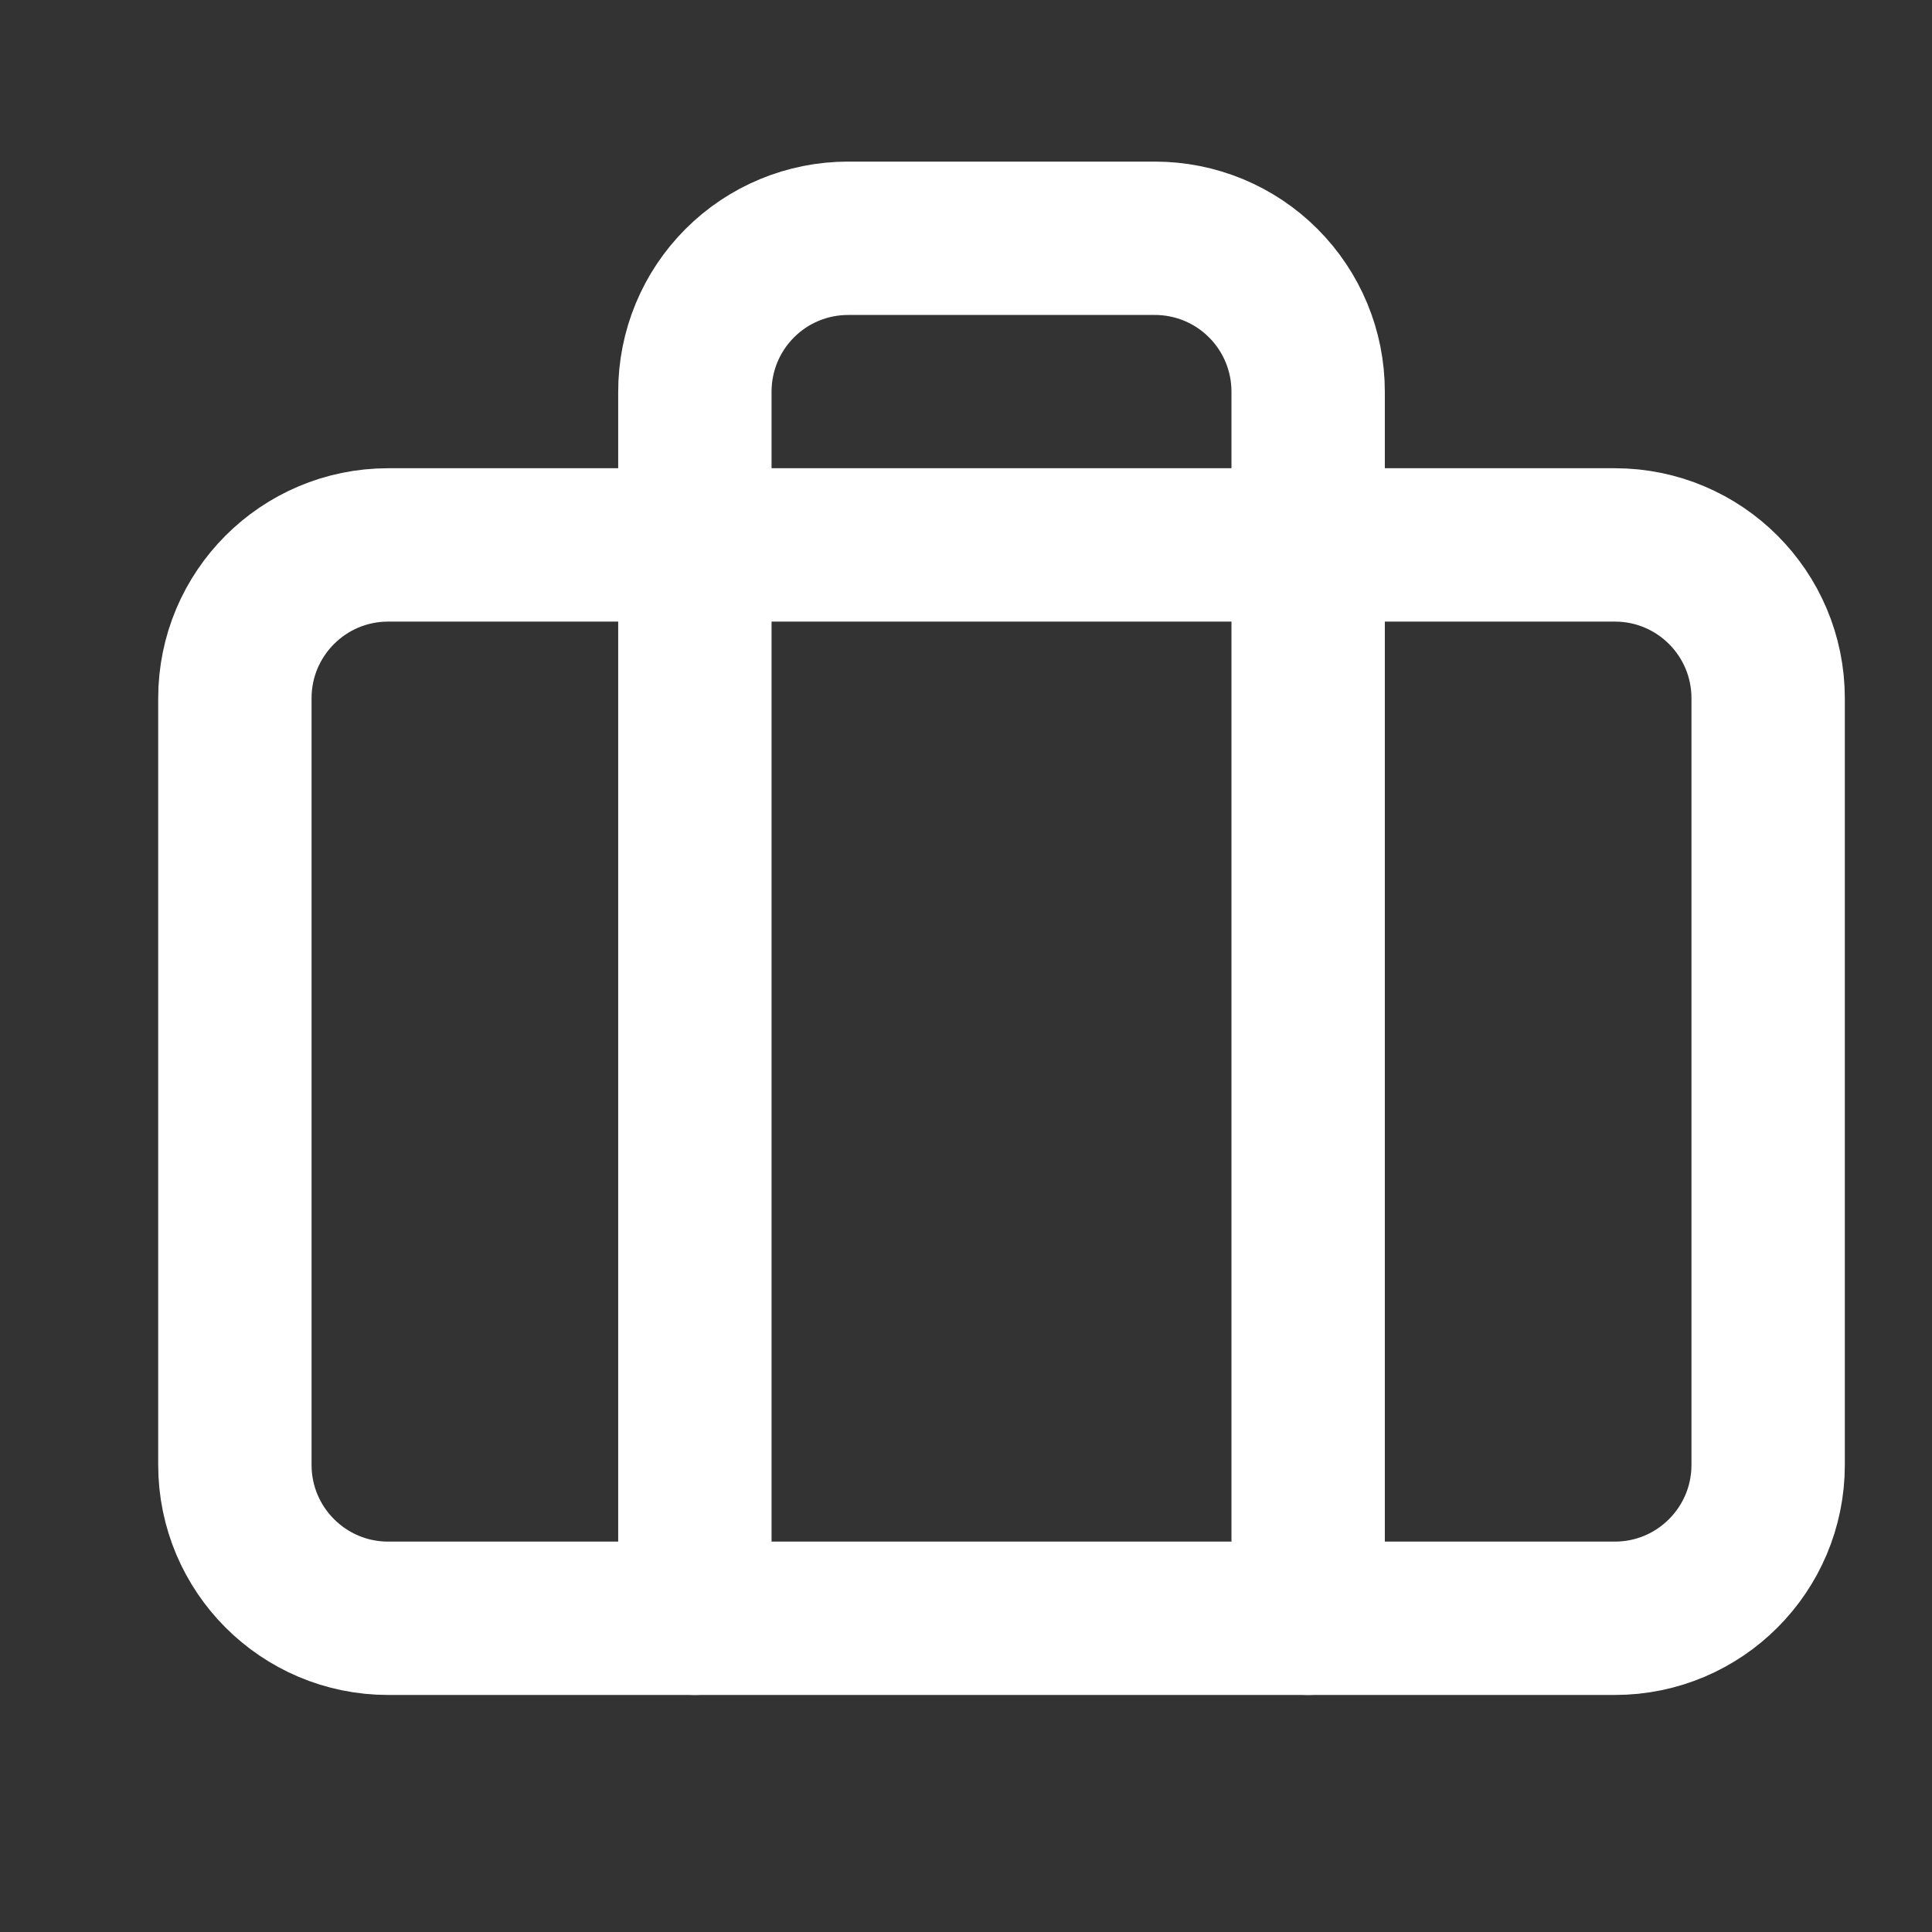 <svg width="21" height="21" viewBox="0 0 21 21" fill="none" xmlns="http://www.w3.org/2000/svg">
<rect x="0" y="0" width="21" height="21" fill="#333333" stroke="none"/>
<path d="M17.553 5.923H4.219C3.299 5.923 2.553 6.669 2.553 7.59V15.923C2.553 16.843 3.299 17.59 4.219 17.59H17.553C18.473 17.59 19.219 16.843 19.219 15.923V7.59C19.219 6.669 18.473 5.923 17.553 5.923Z" stroke="white" stroke-width="1.667" stroke-linecap="round" stroke-linejoin="round"/>
<path d="M14.219 17.59V4.257C14.219 3.814 14.044 3.391 13.731 3.078C13.419 2.765 12.995 2.59 12.553 2.59H9.219C8.777 2.59 8.353 2.765 8.041 3.078C7.728 3.391 7.553 3.814 7.553 4.257V17.59" stroke="white" stroke-width="1.667" stroke-linecap="round" stroke-linejoin="round"/>
</svg>
